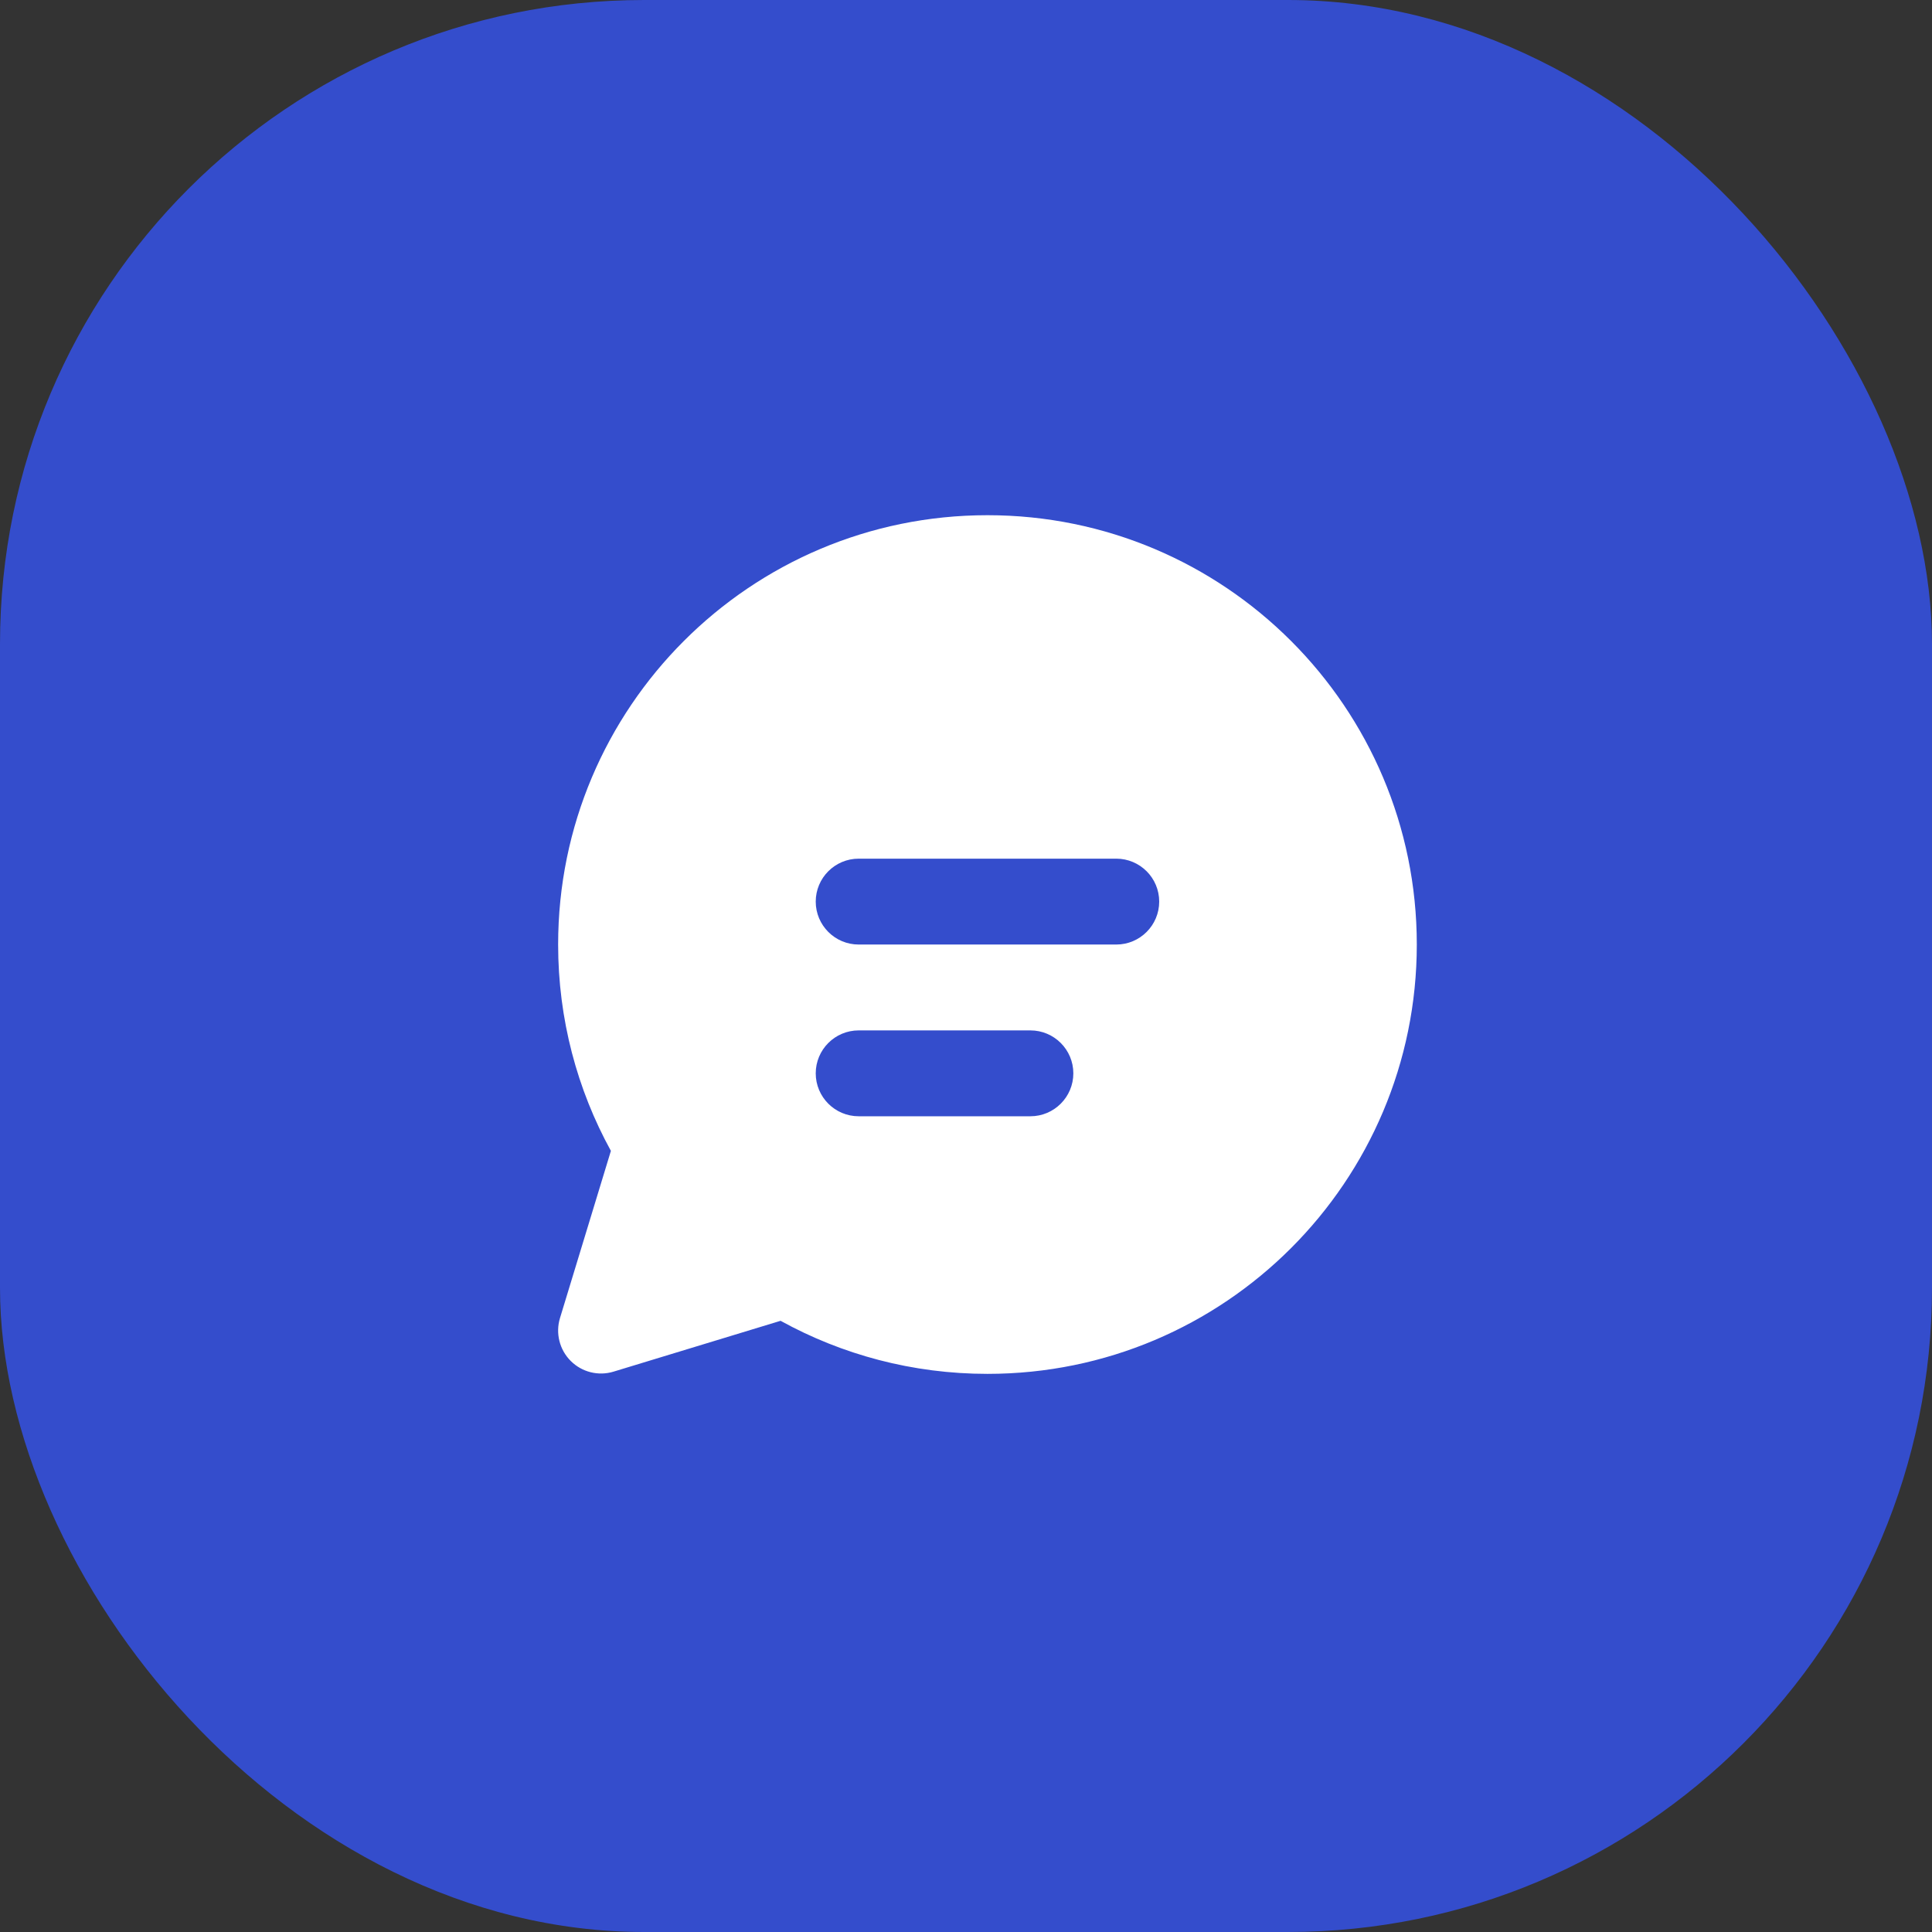 <svg width="45" height="45" viewBox="0 0 45 45" fill="none" xmlns="http://www.w3.org/2000/svg">
<rect x="0" y="0" width="45" height="45" fill="#333333" stroke="none"/>
<rect width="45" height="45" rx="15" fill="#3456FF" fill-opacity="0.75"/>
<path d="M13 22C13 16.477 17.477 12 23 12C28.523 12 33 16.477 33 22C33 27.523 28.523 32 23 32C21.255 32 19.611 31.552 18.181 30.764L14.291 31.948C13.938 32.056 13.554 31.96 13.293 31.699C13.032 31.438 12.936 31.054 13.043 30.701L14.229 26.806C13.445 25.379 13 23.74 13 22ZM19 21C19 21.552 19.448 22 20 22H26C26.552 22 27 21.552 27 21C27 20.448 26.552 20 26 20H20C19.448 20 19 20.448 19 21ZM20 24C19.448 24 19 24.448 19 25C19 25.552 19.448 26 20 26H24C24.552 26 25 25.552 25 25C25 24.448 24.552 24 24 24H20Z" fill="white"/>
</svg>
